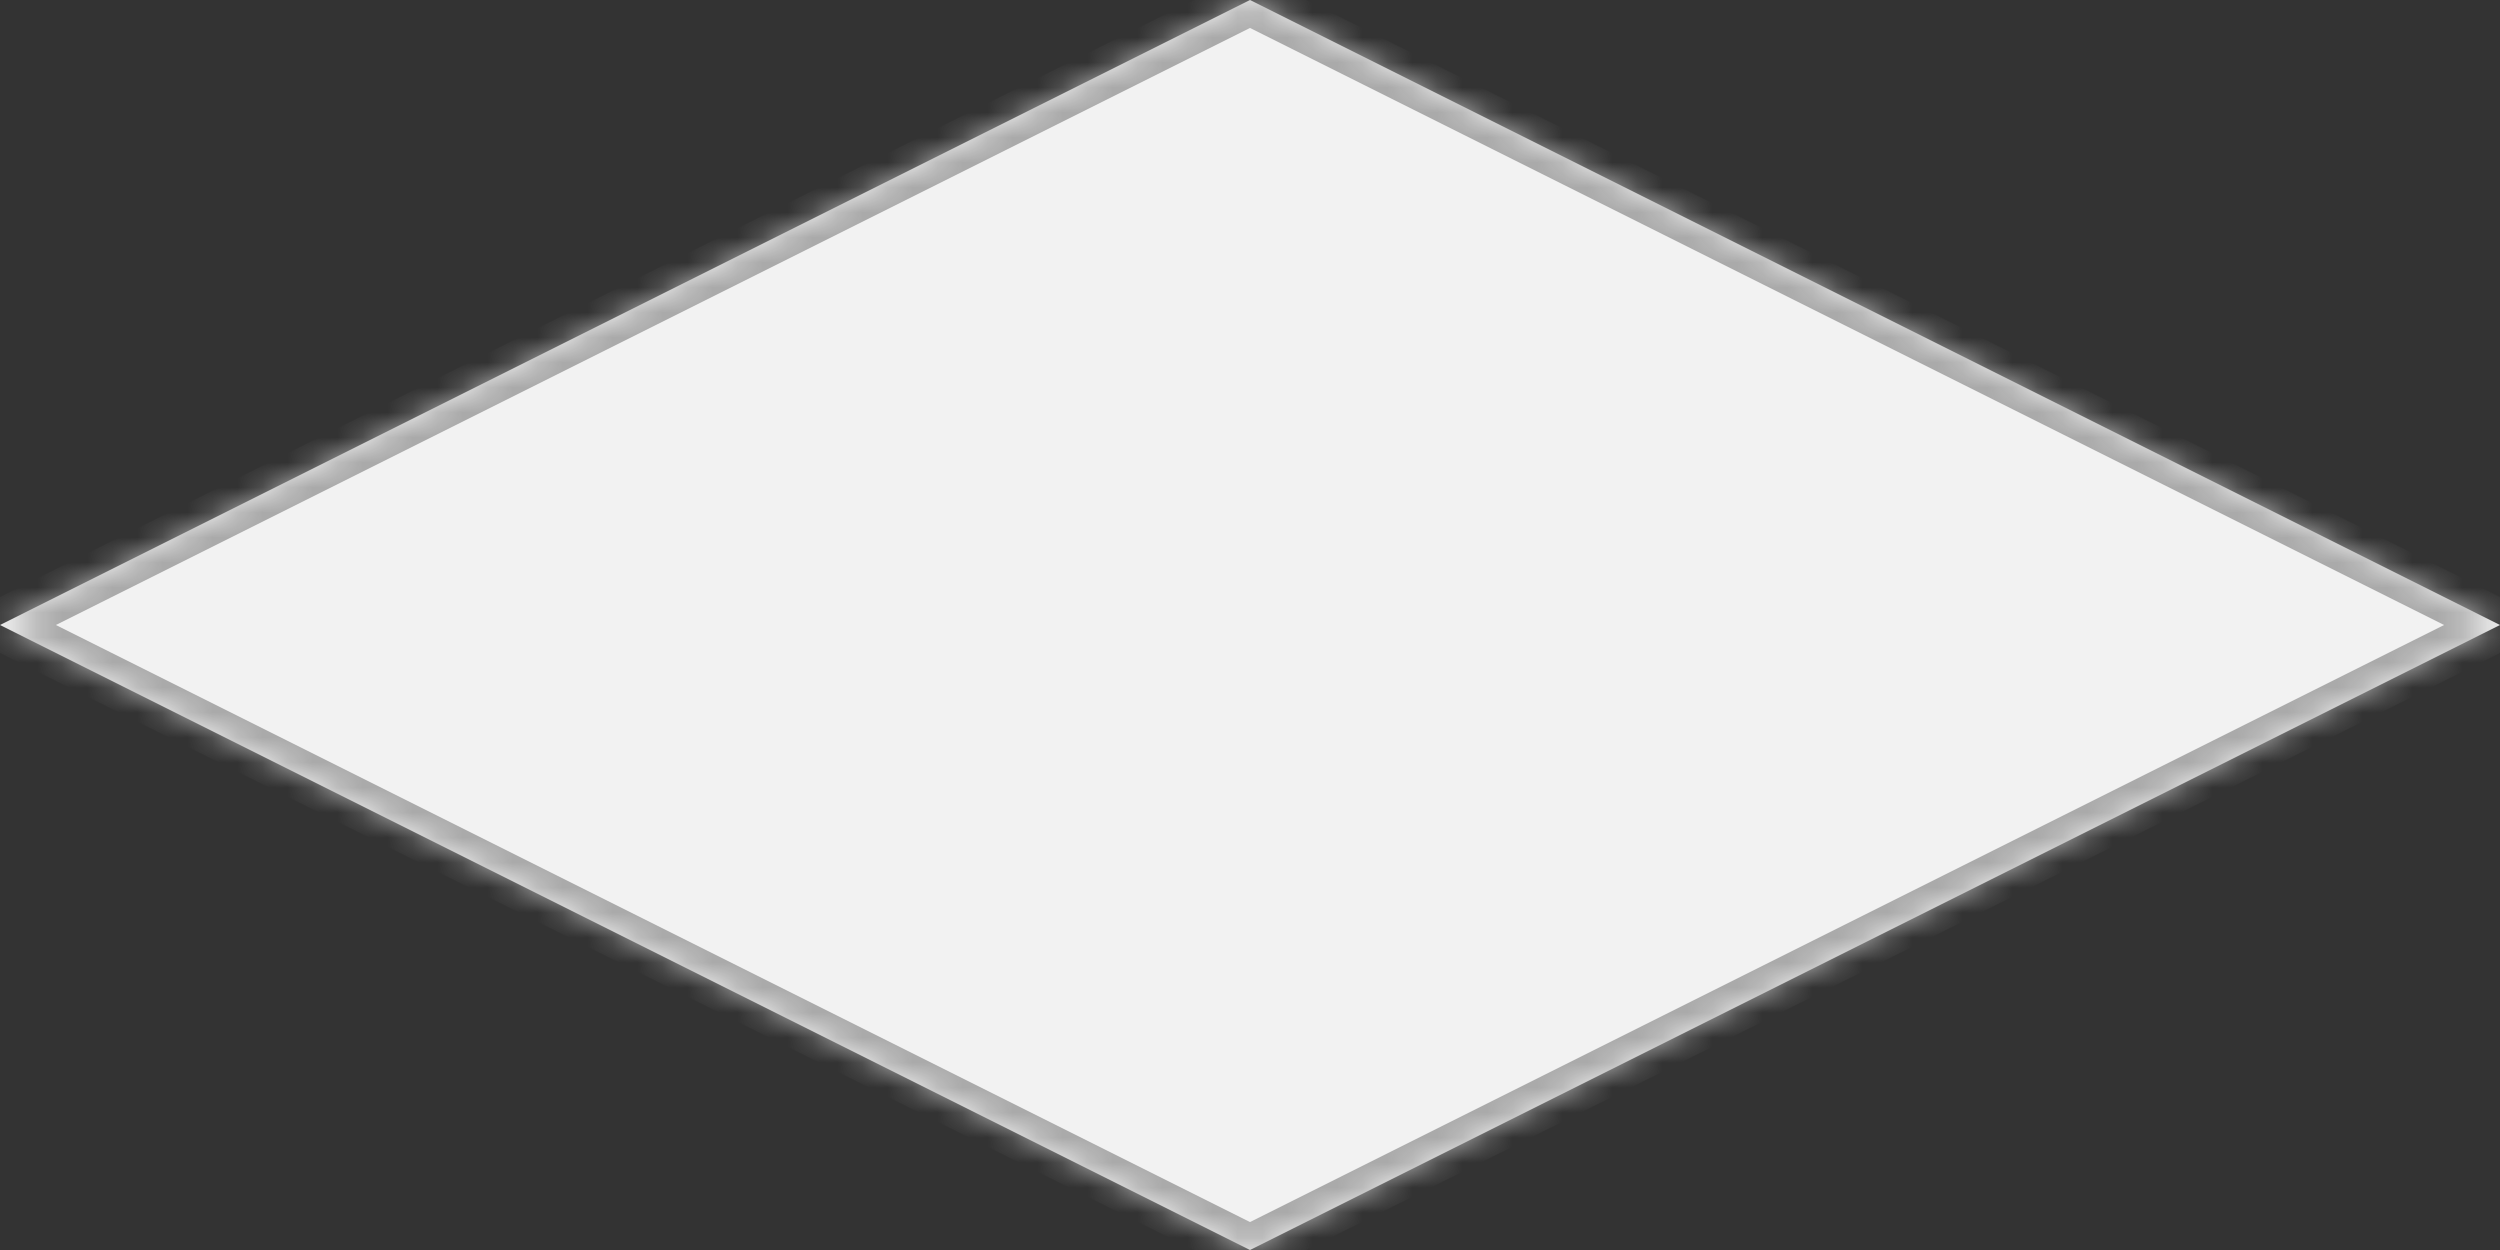 ﻿<?xml version="1.0" encoding="utf-8"?>
<svg version="1.1" xmlns:xlink="http://www.w3.org/1999/xlink" width="100px" height="50px" xmlns="http://www.w3.org/2000/svg">
  <rect width="100%" height="100%" fill="#333333" stroke="none"/>
  <defs>
    <mask fill="white" id="clip243">
      <path d="M 50 50  L 0 25  L 50 0  L 75.6 12.8  L 100 25  L 50 50  Z " fill-rule="evenodd" />
    </mask>
  </defs>
  <g transform="matrix(1 0 0 1 0 -500 )">
    <path d="M 50 50  L 0 25  L 50 0  L 75.6 12.8  L 100 25  L 50 50  Z " fill-rule="nonzero" fill="#f2f2f2" stroke="none" transform="matrix(1 0 0 1 0 500 )" />
    <path d="M 50 50  L 0 25  L 50 0  L 75.6 12.8  L 100 25  L 50 50  Z " stroke-width="2" stroke="#aaaaaa" fill="none" transform="matrix(1 0 0 1 0 500 )" mask="url(#clip243)" />
  </g>
</svg>
